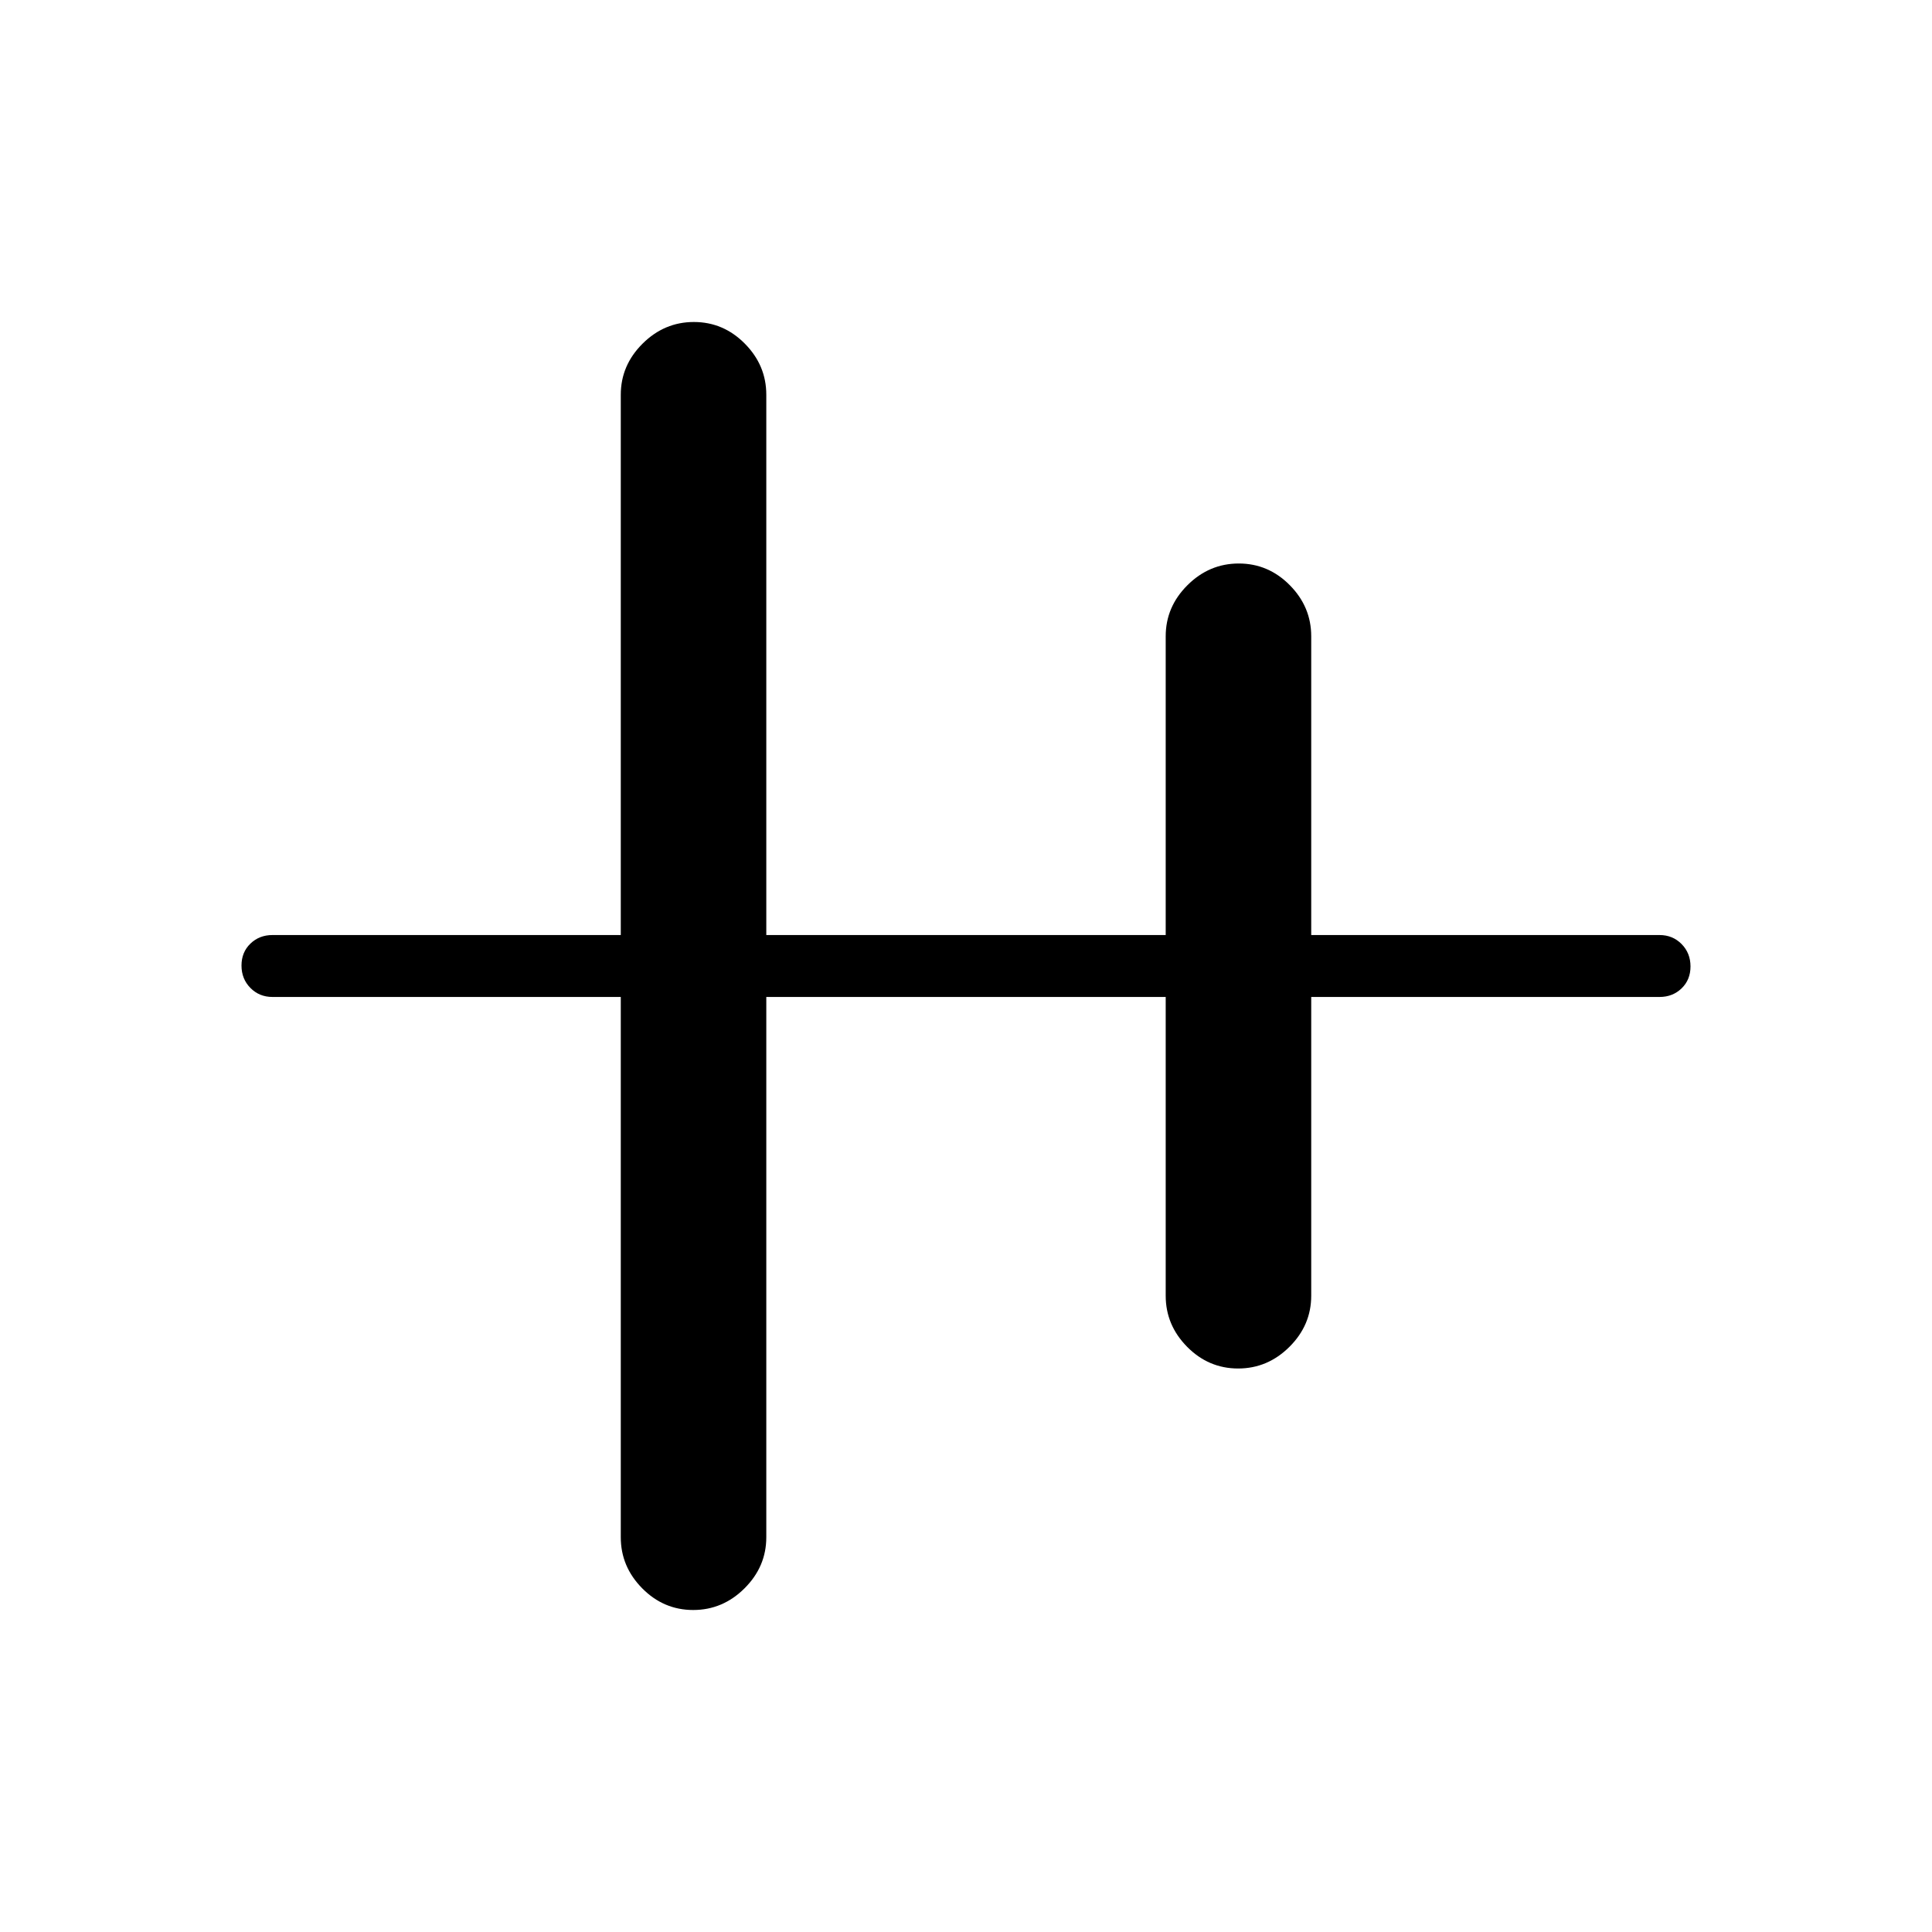 <svg xmlns="http://www.w3.org/2000/svg" width="48" height="48" viewBox="0 96 960 960"><path d="M344.452 896q-14.683 0-25.337-10.769t-10.654-25.385V591.385H135.384q-6.538 0-10.961-4.485Q120 582.414 120 575.784t4.423-10.899q4.423-4.27 10.961-4.27h173.077V292.154q0-14.616 10.817-25.385Q330.095 256 344.778 256q14.684 0 25.337 10.769 10.654 10.769 10.654 25.385v268.461h198.462V412.154q0-14.616 10.816-25.385Q600.864 376 615.548 376q14.683 0 25.337 10.769t10.654 25.385v148.461h173.077q6.538 0 10.961 4.485Q840 569.586 840 576.216t-4.423 10.899q-4.423 4.27-10.961 4.27H651.539v148.461q0 14.616-10.817 25.385Q629.905 776 615.222 776q-14.684 0-25.337-10.769-10.654-10.769-10.654-25.385V591.385H380.769v268.461q0 14.616-10.816 25.385Q359.136 896 344.452 896Z"/></svg>